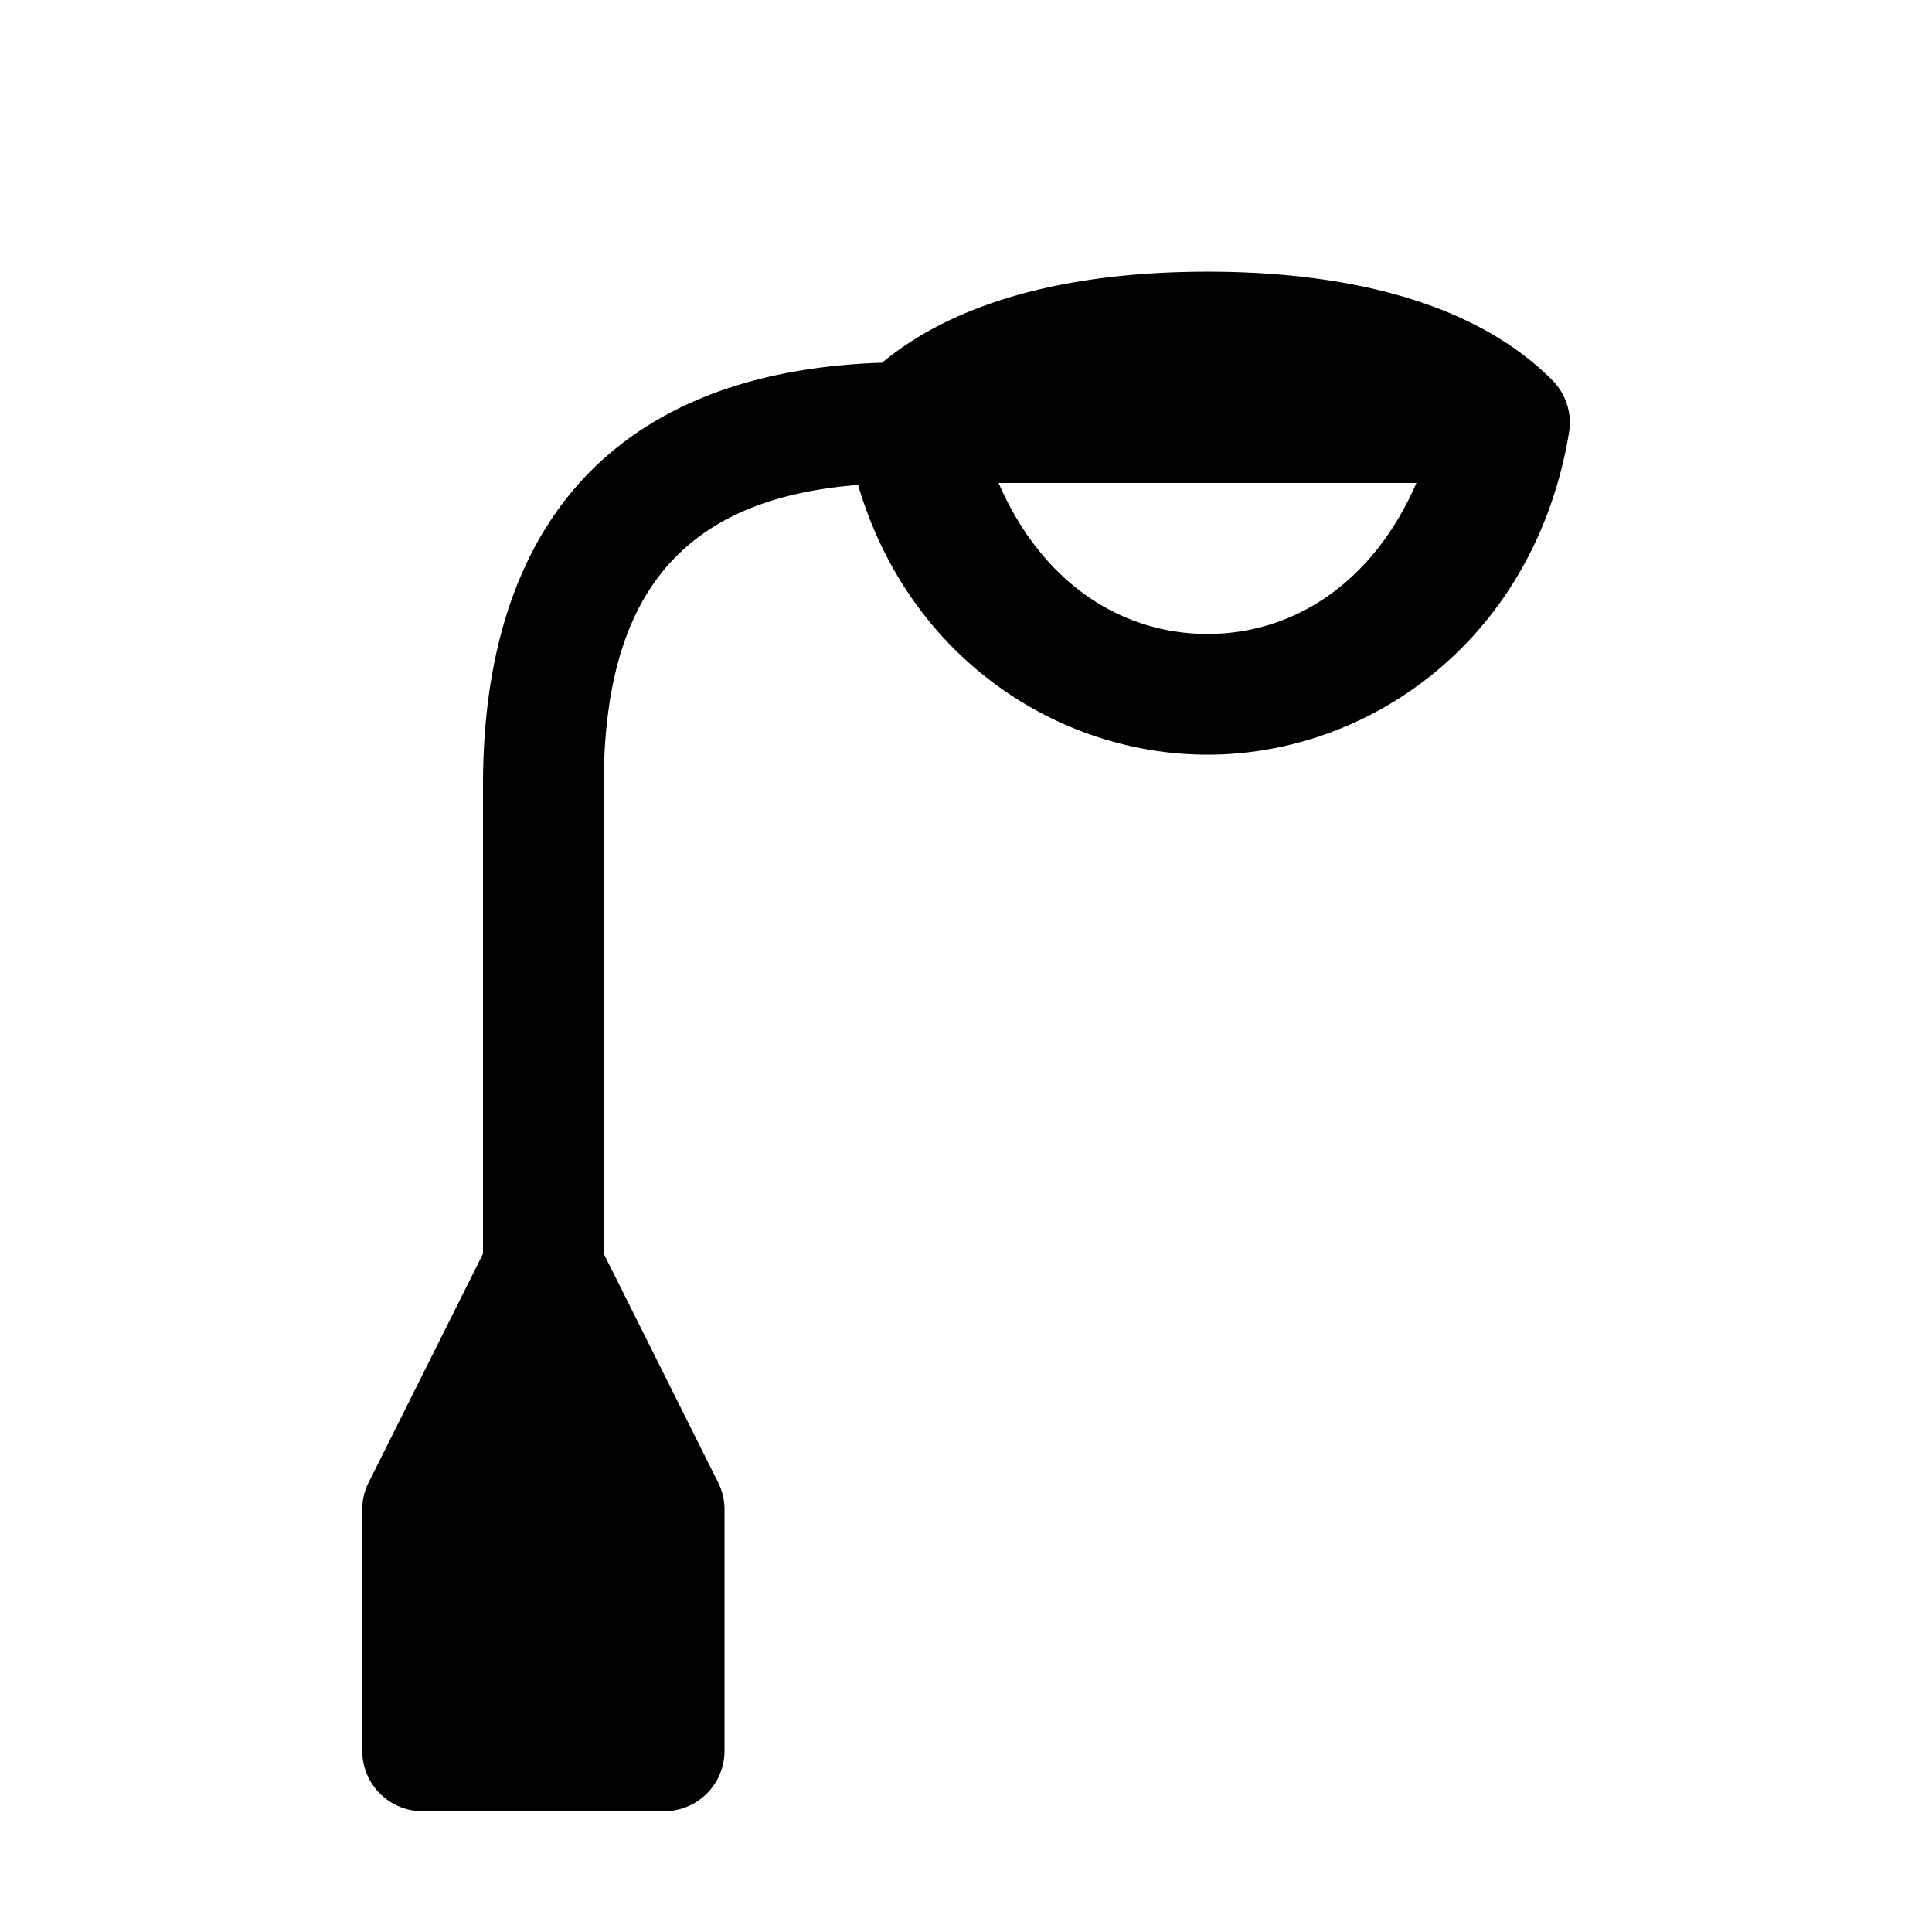 <svg xmlns="http://www.w3.org/2000/svg" width="16" height="16"><path d="M 10.0,2.25 C 8.997,2.25 7.986,2.439 7.305,3.004 C 6.308,3.036 5.477,3.316 4.896,3.897 C 4.279,4.514 4.0,5.417 4.0,6.5 L 4.0,10.383 L 3.053,12.277 A 0.5,0.5 0.0 0,0 3.0,12.5 L 3.0,14.5 A 0.5,0.5 0.0 0,0 3.5,15.0 L 5.5,15.0 A 0.5,0.5 0.0 0,0 6.0,14.5 L 6.0,12.5 A 0.5,0.5 0.0 0,0 5.947,12.277 L 5.0,10.383 L 5.0,6.5 C 5.0,5.583 5.221,4.986 5.604,4.604 C 5.928,4.279 6.408,4.071 7.106,4.016 C 7.53,5.456 8.771,6.25 10.0,6.25 C 11.347,6.25 12.709,5.295 12.994,3.582 A 0.5,0.5 0.0 0,0 12.854,3.147 C 12.177,2.47 11.083,2.25 10.0,2.25 M 8.27,4.0 L 11.73,4.0 C 11.376,4.817 10.724,5.25 10.0,5.25 C 9.276,5.25 8.624,4.817 8.27,4.0" fill="#000" /></svg>